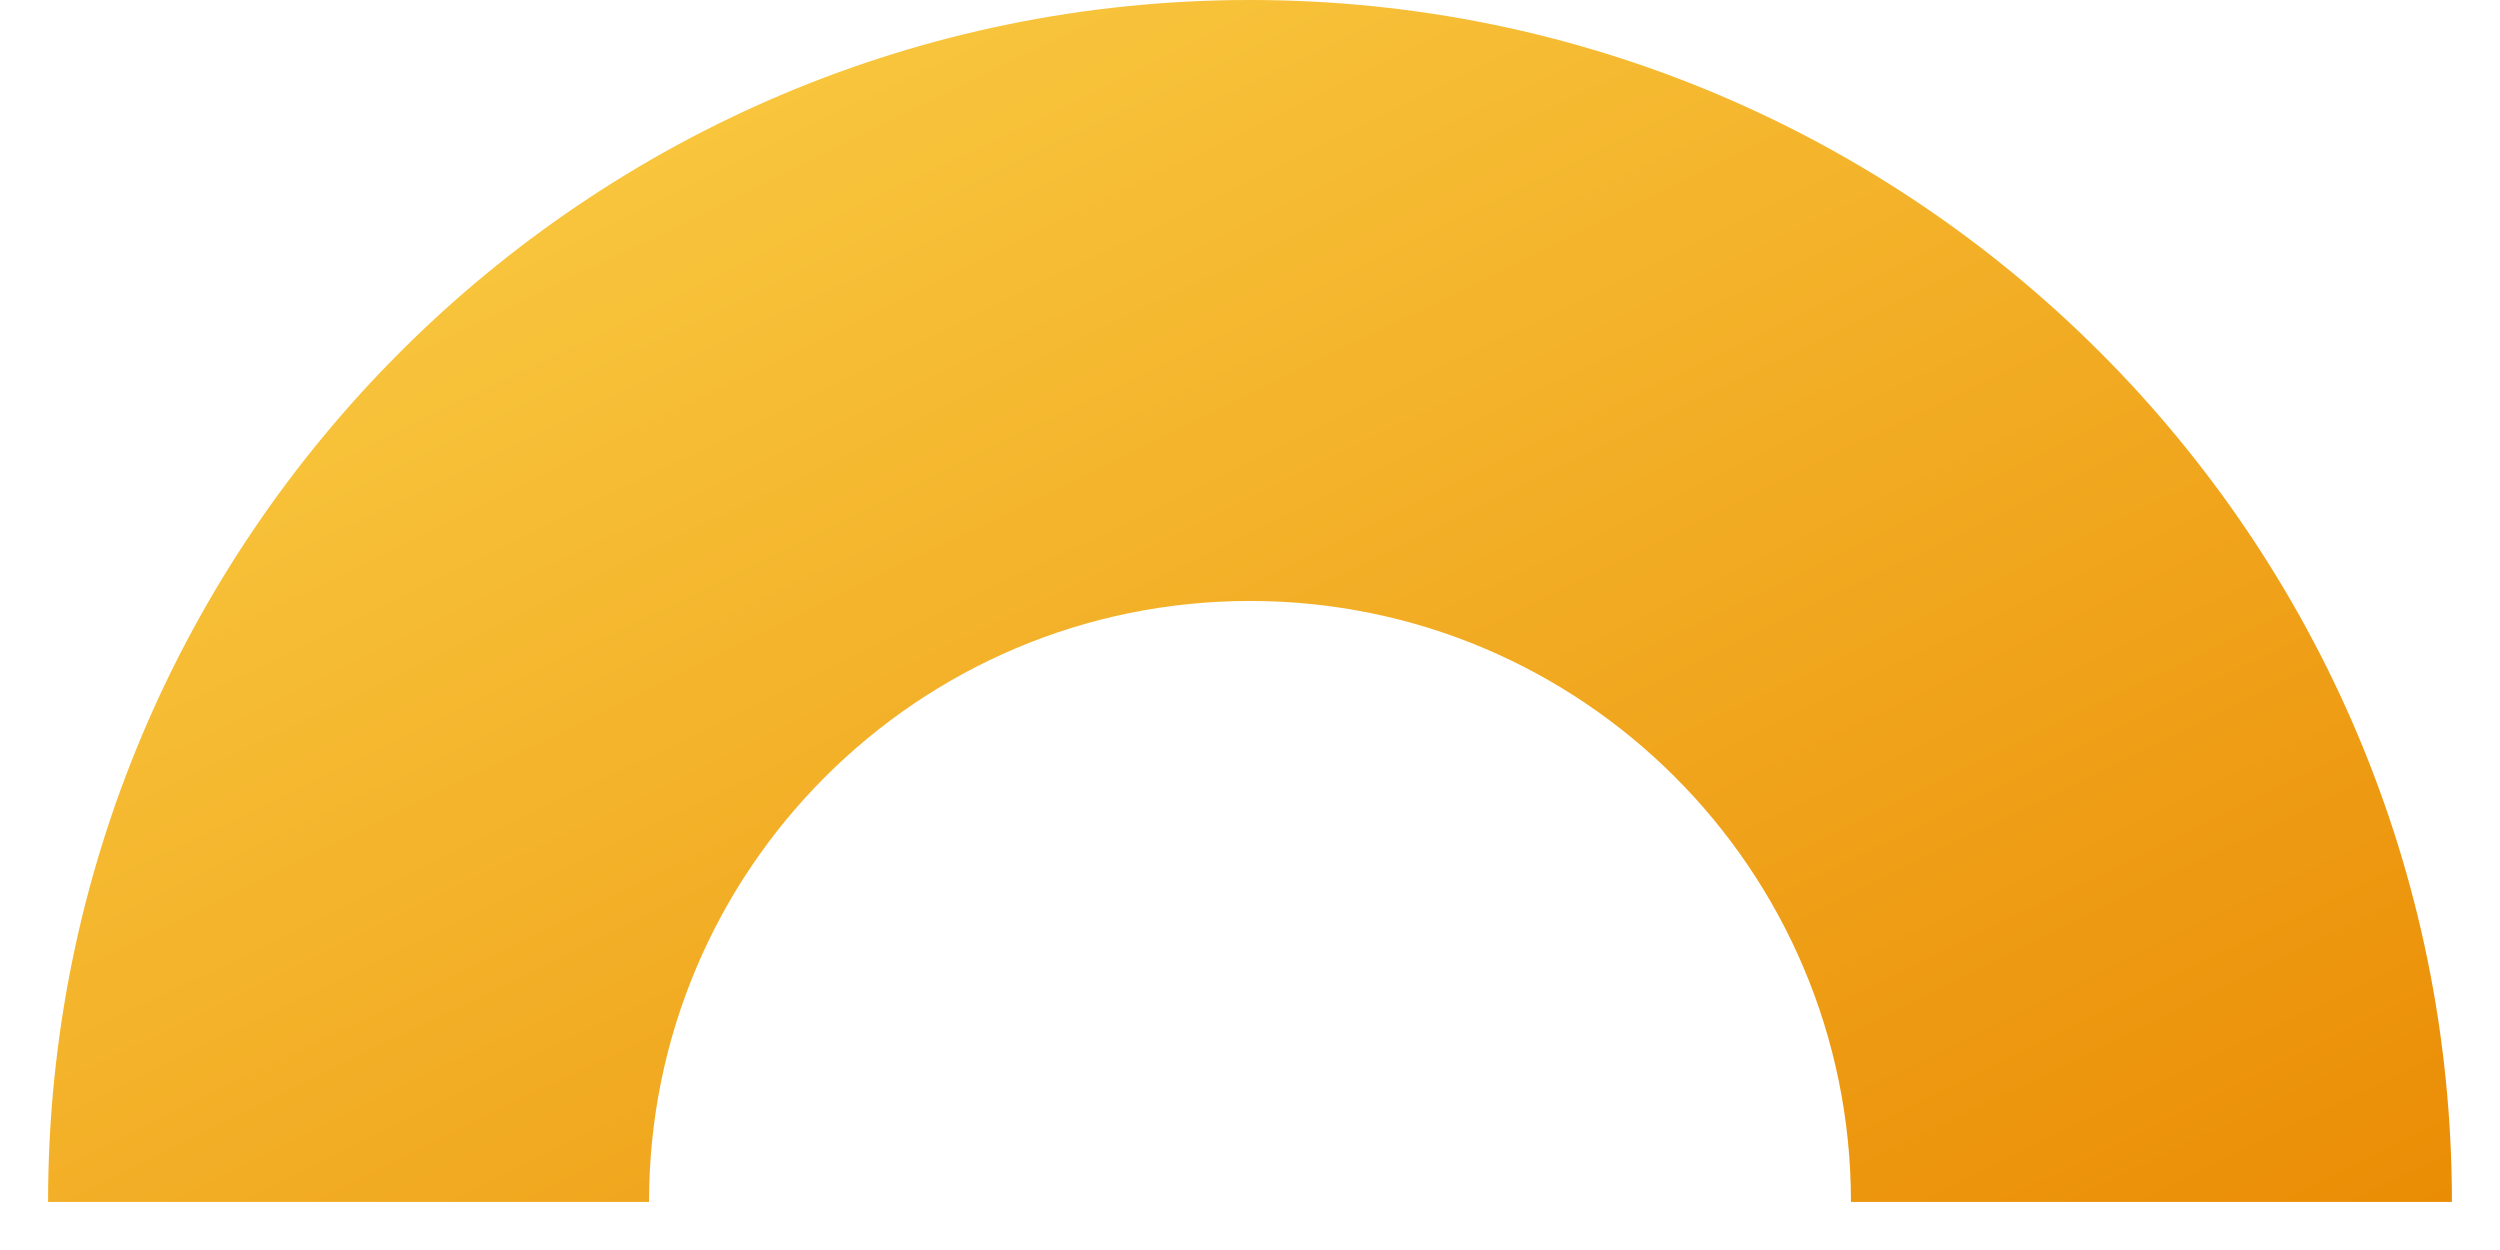 <?xml version="1.0" encoding="UTF-8"?>
<svg width="26px" height="13px" viewBox="0 0 26 13" version="1.1" xmlns="http://www.w3.org/2000/svg" xmlns:xlink="http://www.w3.org/1999/xlink">
    <!-- Generator: Sketch 46.2 (44496) - http://www.bohemiancoding.com/sketch -->
    <title>Group 58</title>
    <desc>Created with Sketch.</desc>
    <defs>
        <linearGradient x1="0%" y1="0%" x2="100%" y2="100%" id="linearGradient-1">
            <stop stop-color="#FBD249" offset="0%"></stop>
            <stop stop-color="#EA8D05" offset="100%"></stop>
        </linearGradient>
    </defs>
    <g id="live" stroke="none" stroke-width="1" fill="none" fill-rule="evenodd">
        <g id="Group-58" transform="translate(-2, -8)">
            <rect id="Rectangle-24-Copy-3" x="0" y="0" width="30" height="30"></rect>
            <path d="M15,8 C8.097,8 2.5,13.597 2.5,20.5 L8.75,20.5 C8.75,17.048 11.548,14.25 15,14.25 C18.452,14.25 21.25,17.048 21.25,20.5 L27.5,20.5 C27.5,13.597 21.903,8 15,8" id="Fill-1" fill="url(#linearGradient-1)"></path>
        </g>
    </g>
</svg>